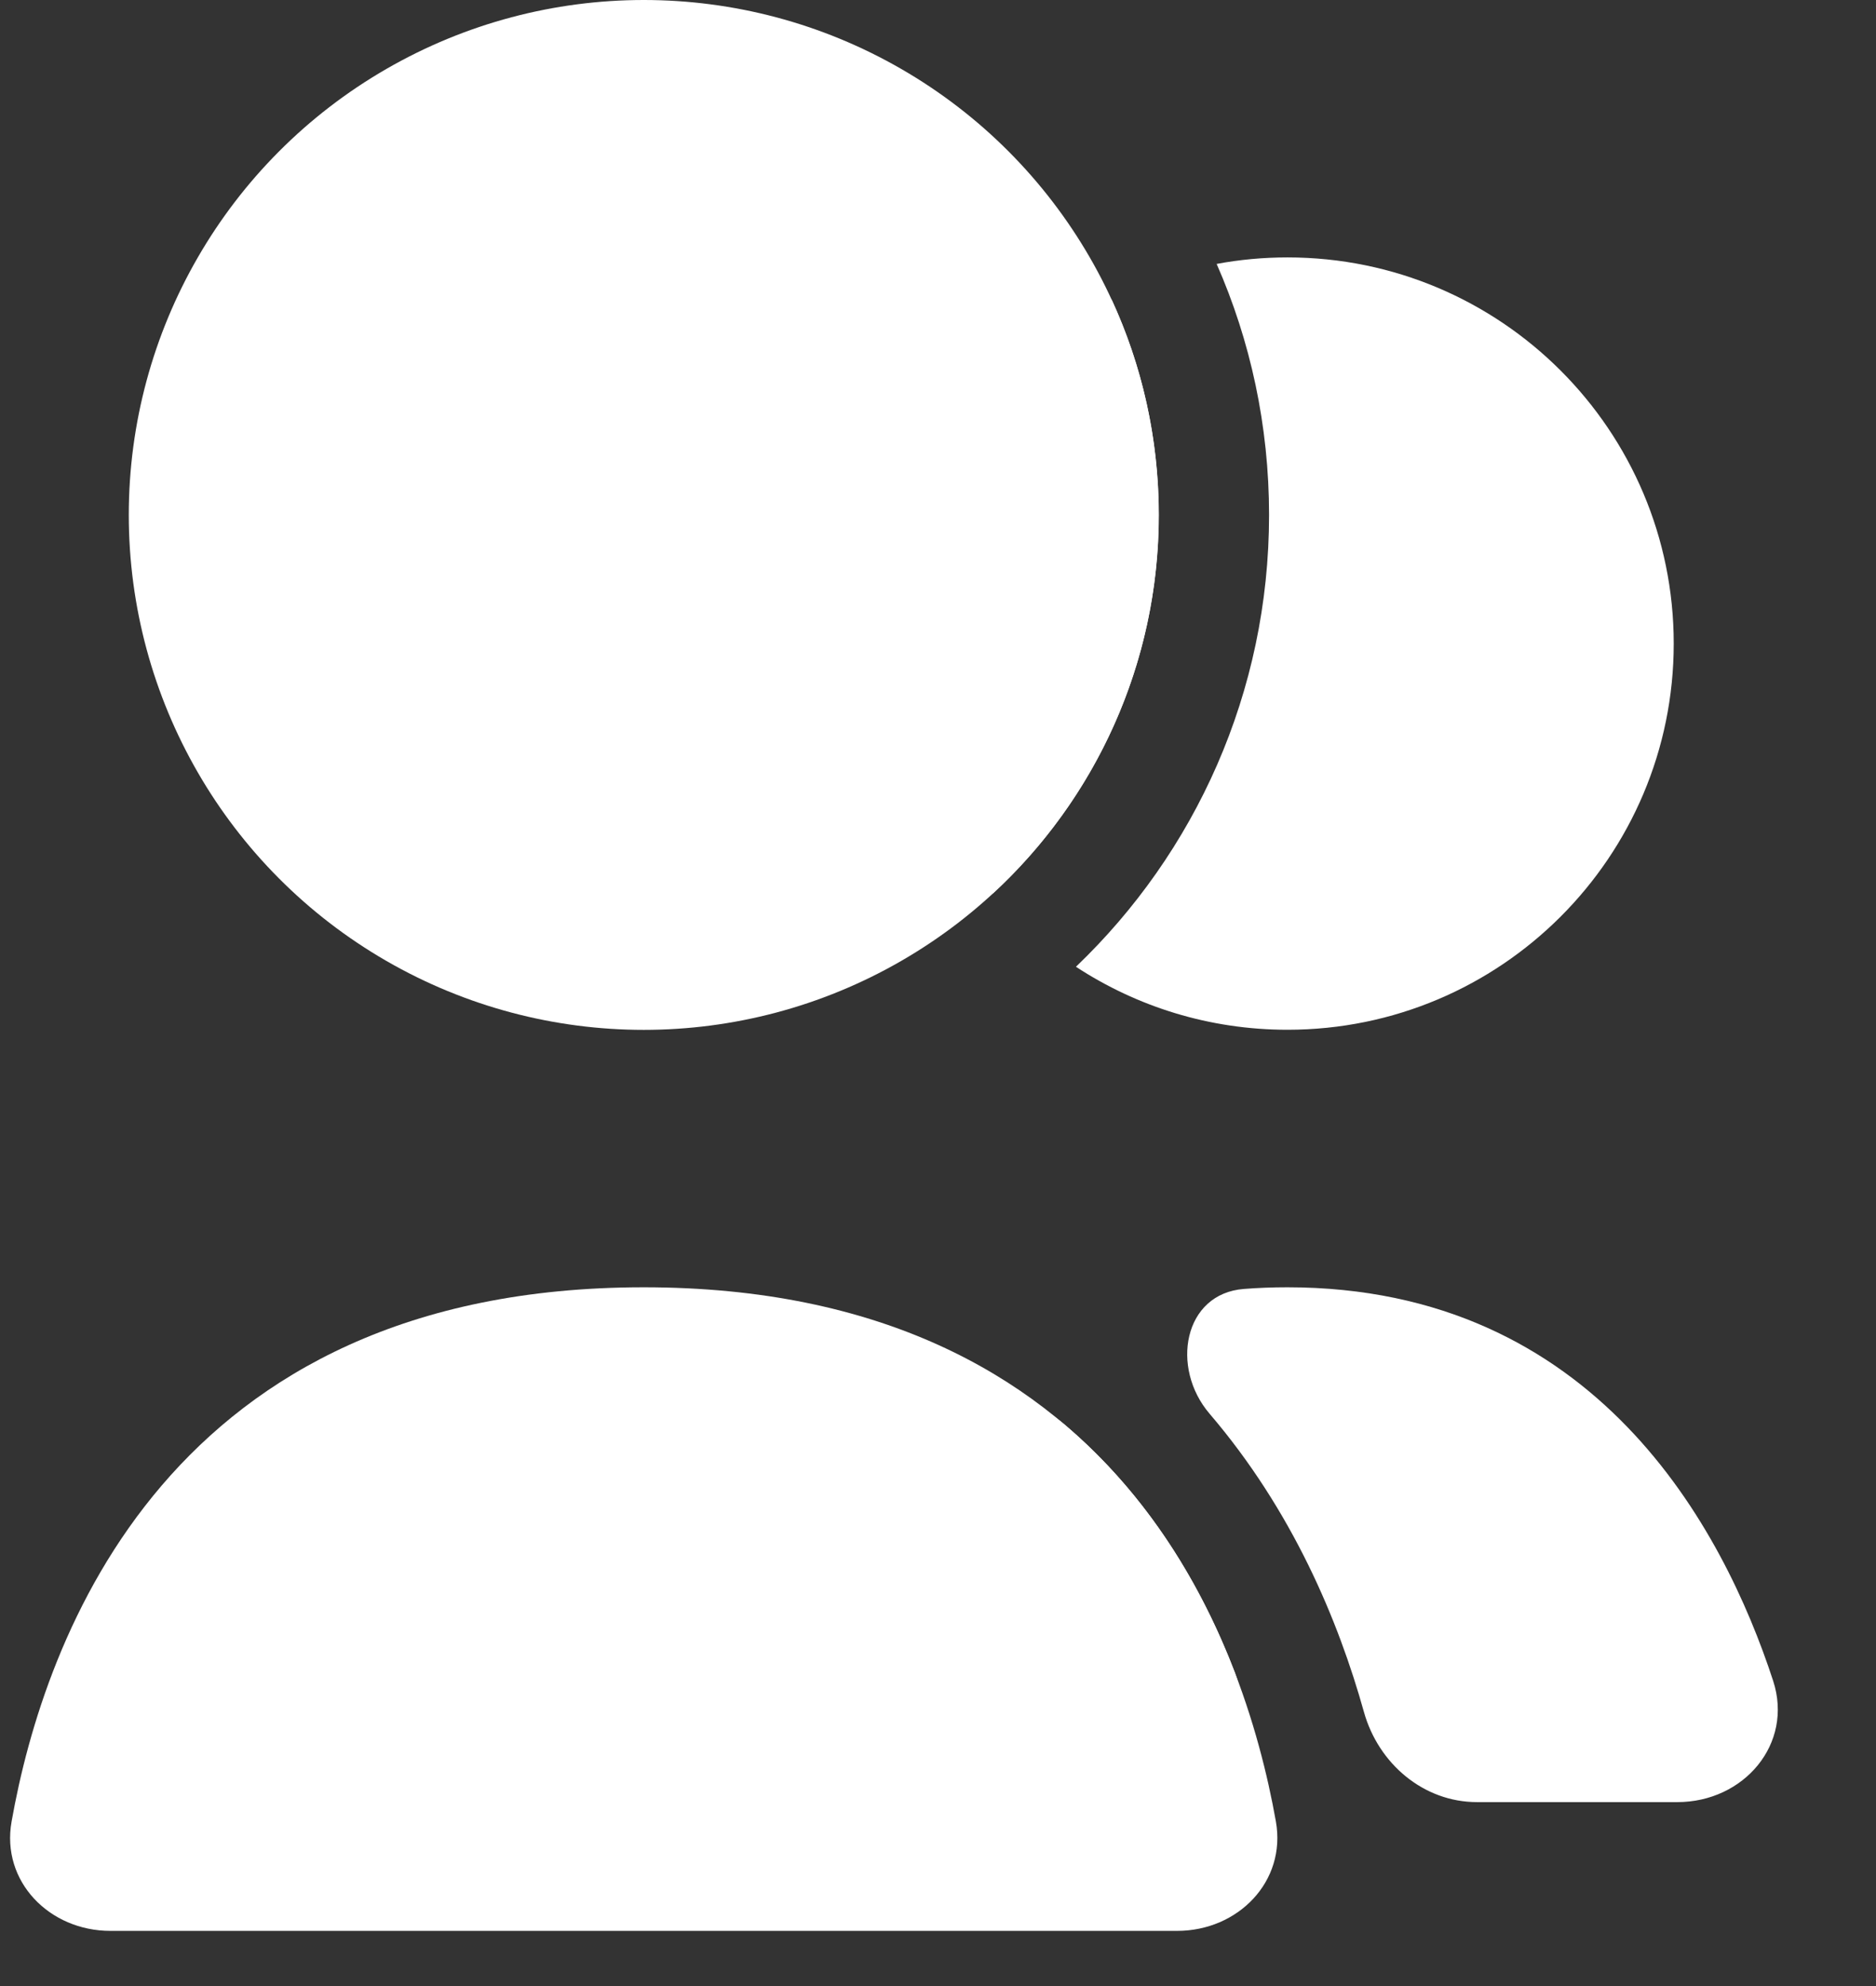 <svg width="17" height="18" viewBox="0 0 17 18" fill="none" xmlns="http://www.w3.org/2000/svg">
<rect x="0" y="0" width="17" height="18" fill="#333333" stroke="none"/>
<circle cx="5.834" cy="4.667" r="4.667" fill="white"/>
<path fill-rule="evenodd" clip-rule="evenodd" d="M12.36 15.517C12.491 15.984 12.899 16.333 13.384 16.333H15.2C15.802 16.333 16.254 15.806 16.068 15.234C15.617 13.854 14.462 11.667 11.666 11.667C11.531 11.667 11.4 11.672 11.272 11.682C10.725 11.724 10.604 12.396 10.961 12.813C11.712 13.691 12.128 14.686 12.36 15.517ZM11.191 15.161C11.417 15.751 10.938 16.333 10.307 16.333H8.133C7.531 16.333 7.079 15.806 7.265 15.234C7.488 14.551 7.884 13.671 8.565 12.955C8.851 12.655 9.317 12.633 9.634 12.9C10.414 13.557 10.895 14.387 11.191 15.161Z" fill="white"/>
<path d="M5.833 11.667C10.138 11.667 11.266 14.844 11.562 16.509C11.658 17.052 11.219 17.5 10.667 17.5H1C0.448 17.5 0.008 17.052 0.105 16.509C0.4 14.844 1.528 11.667 5.833 11.667Z" fill="white"/>
<path fill-rule="evenodd" clip-rule="evenodd" d="M9.75 8.762C10.829 7.73 11.5 6.277 11.5 4.667C11.5 3.858 11.331 3.088 11.025 2.392C11.233 2.353 11.448 2.333 11.667 2.333C13.6 2.333 15.167 3.9 15.167 5.833C15.167 7.766 13.6 9.333 11.667 9.333C10.959 9.333 10.301 9.123 9.75 8.762ZM8.998 8.097C9.922 7.244 10.5 6.023 10.5 4.667C10.5 3.97 10.348 3.309 10.074 2.716C8.942 3.295 8.167 4.474 8.167 5.833C8.167 6.696 8.479 7.487 8.998 8.097Z" fill="white"/>
</svg>
